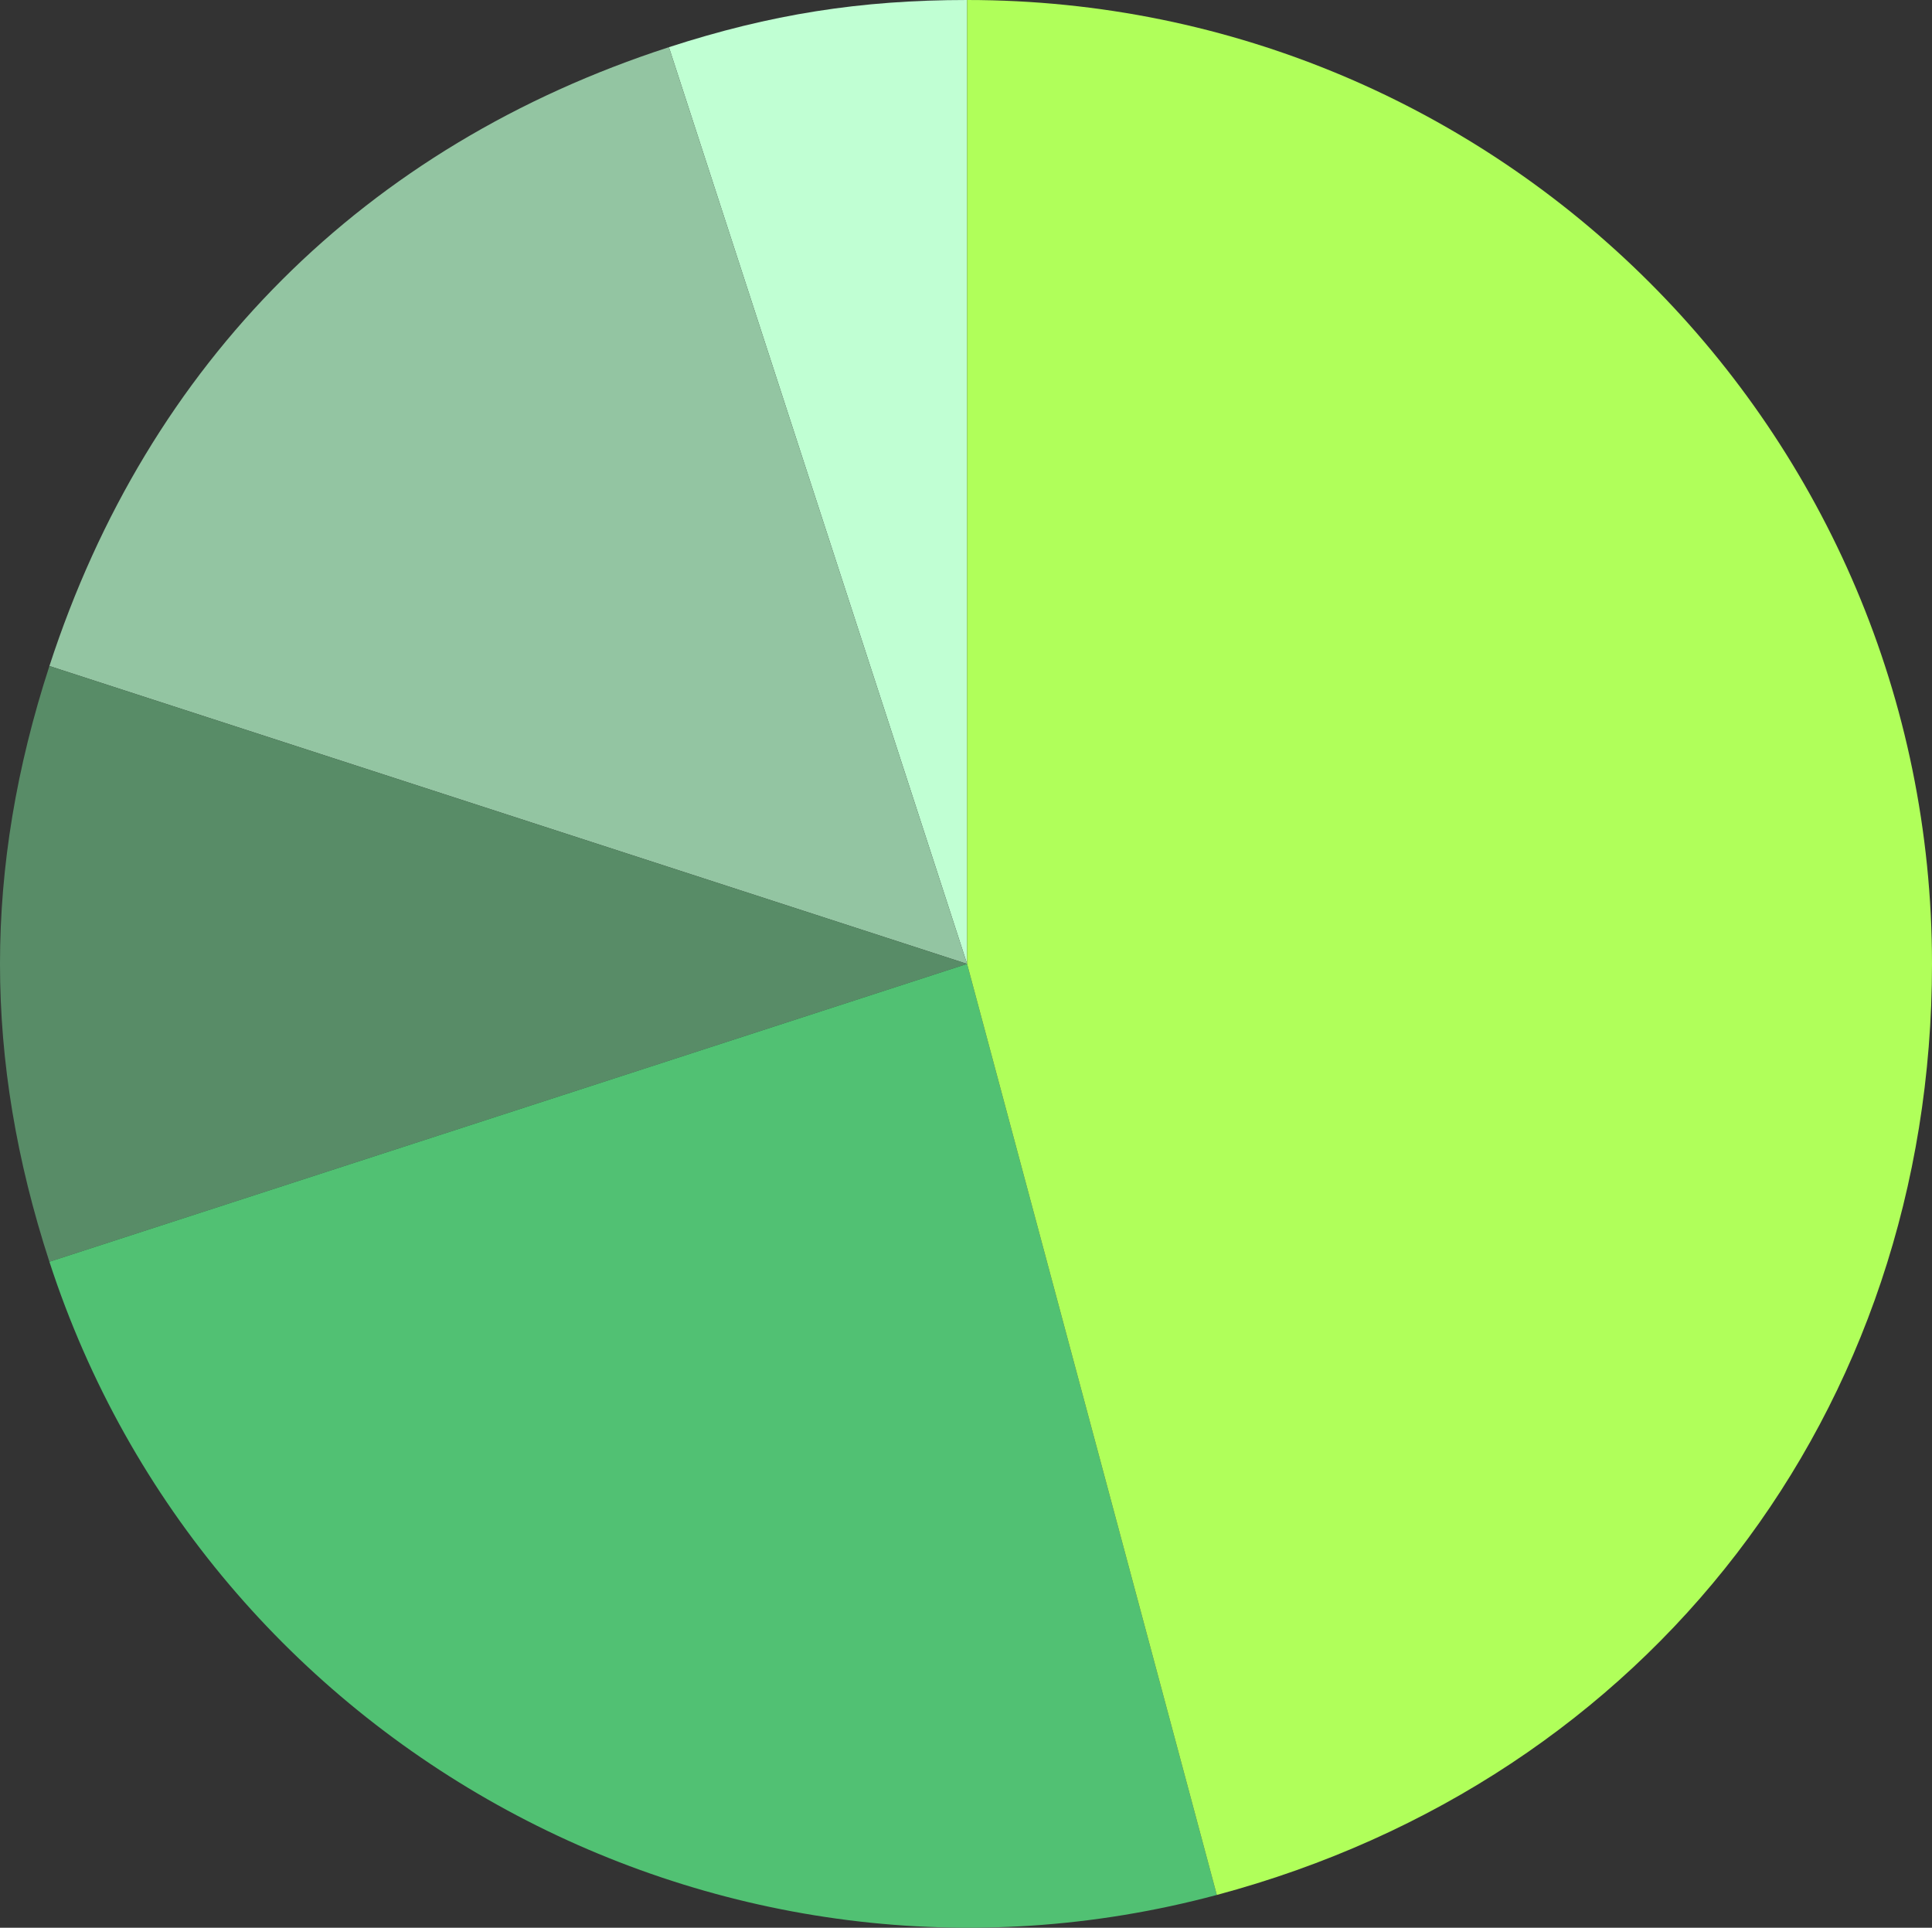 <svg width="467" height="466" viewBox="0 0 467 466" fill="none" xmlns="http://www.w3.org/2000/svg">
<rect x="0" y="0" width="467" height="466" fill="#333333" stroke="none"/>
<g clip-path="url(#clip0_121_407)">
<path d="M233.764 233.008L161.689 11.404C186.191 3.451 208.001 0 233.764 0V233.008Z" fill="#C0FFD3"/>
<path d="M233.763 233.008L11.941 161.005C35.825 87.572 88.183 35.264 161.689 11.404L233.763 233.008Z" fill="#93C5A2"/>
<path d="M233.763 233.008L11.942 305.012C-3.981 256.056 -3.981 209.96 11.942 161.005L233.763 233.008Z" fill="#588C67"/>
<path d="M233.763 233.008L294.129 458.077C174.682 490.051 50.155 422.504 11.941 305.011L233.763 233.008Z" fill="#51C173"/>
<path d="M233.764 233.008V0C362.577 0 467.001 104.321 467.001 233.008C467.001 341.105 398.646 430.099 294.13 458.076L233.764 233.008Z" fill="#B0FF5A"/>
</g>
<defs>
<clipPath id="clip0_121_407">
<rect width="467" height="466" fill="white"/>
</clipPath>
</defs>
</svg>
